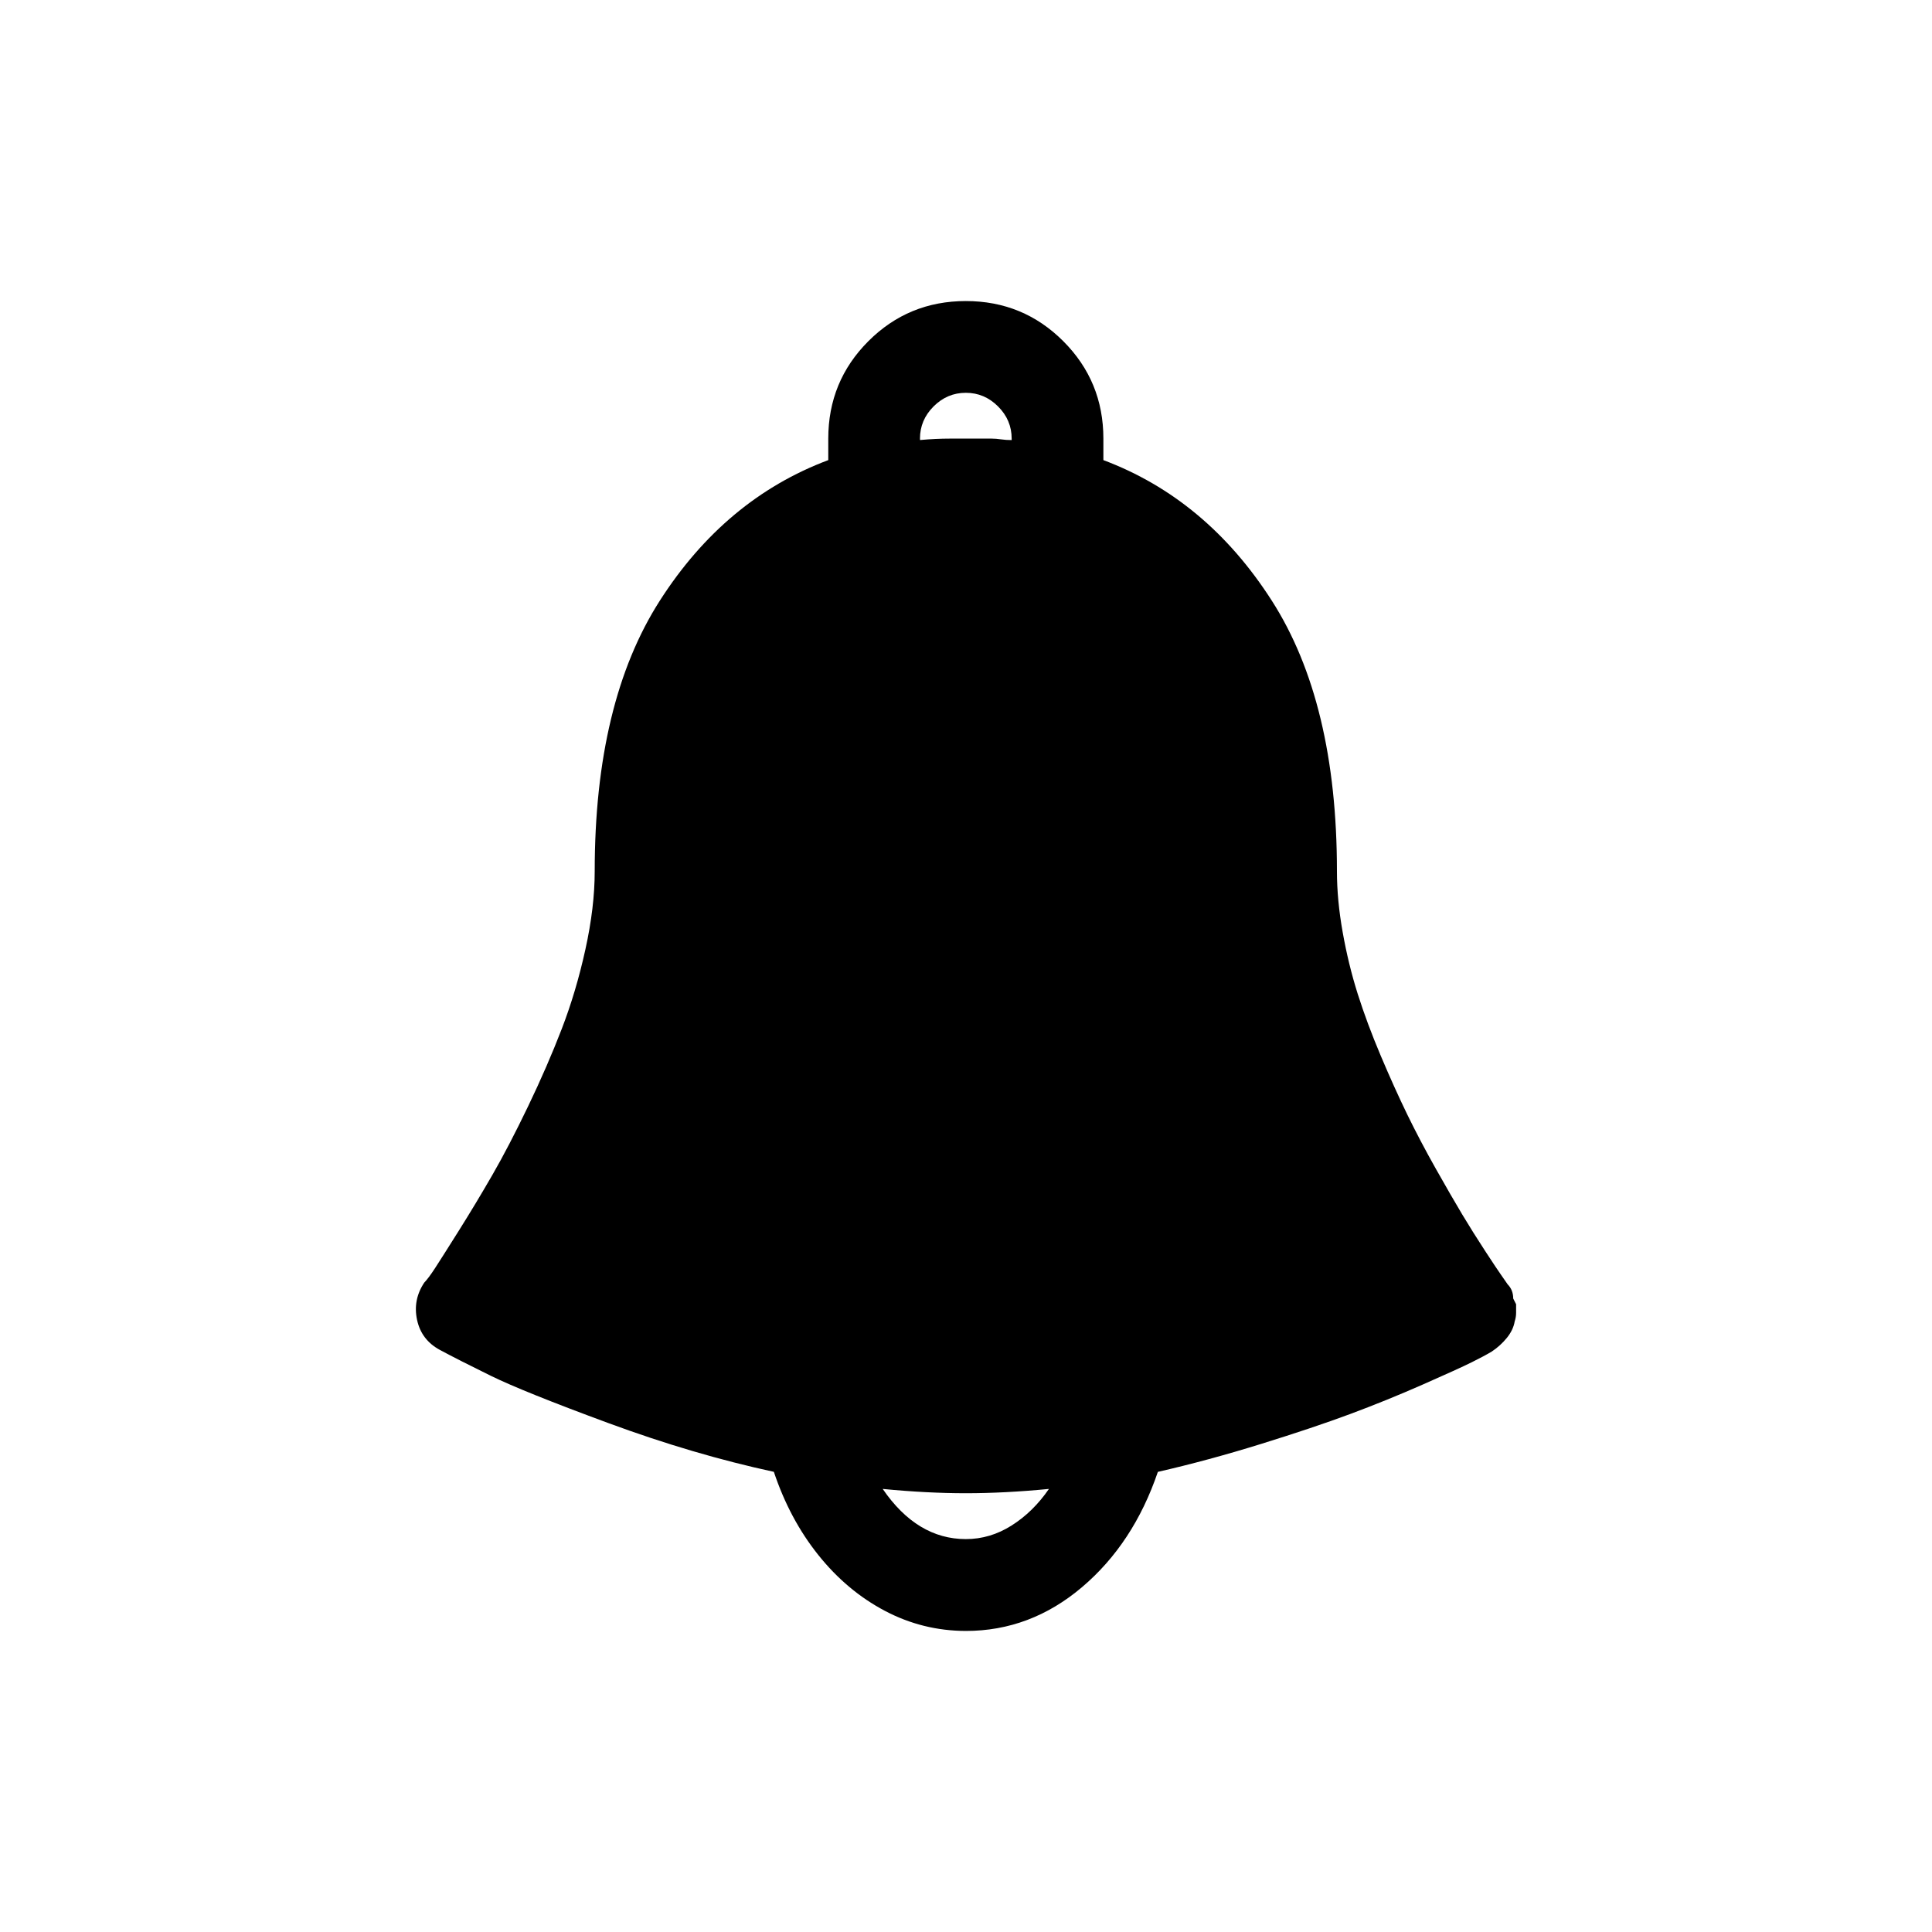 <?xml version="1.0" standalone="no"?><!DOCTYPE svg PUBLIC "-//W3C//DTD SVG 1.1//EN" "http://www.w3.org/Graphics/SVG/1.1/DTD/svg11.dtd"><svg t="1571623187704" class="icon" viewBox="0 0 1024 1024" version="1.1" xmlns="http://www.w3.org/2000/svg" p-id="2606" width="32" height="32" xmlns:xlink="http://www.w3.org/1999/xlink"><defs><style type="text/css"></style></defs><path d="M798.987 680.585c-1.018-1.524-2.163-3.173-3.431-4.941-1.254-1.761-4.046-5.938-8.355-12.536-4.31-6.595-8.357-13.053-12.155-19.367-3.784-6.32-8.474-14.427-14.045-24.309-5.571-9.879-10.63-19.505-15.19-28.866-4.546-9.369-9.23-19.749-14.045-31.134-4.809-11.392-8.863-22.278-12.155-32.662-3.284-10.387-5.939-21.276-7.962-32.661-2.031-11.392-3.042-22.149-3.042-32.273 0-59.751-11.517-107.596-34.564-143.531-23.033-35.934-52.781-60.75-89.229-74.438l0-11.395c0-20.254-7.095-37.47-21.267-51.645-14.176-14.176-31.39-21.263-51.637-21.263-20.262 0-37.474 7.086-51.651 21.263-14.178 14.178-21.26 31.391-21.26 51.645l0 11.395c-36.45 13.675-66.197 38.486-89.243 74.438-23.033 35.95-34.55 83.796-34.55 143.531 0 12.653-1.642 26.445-4.934 41.382-3.285 14.942-7.47 28.989-12.541 42.141-5.072 13.159-11.018 26.837-17.837 41.028-6.819 14.189-13.152 26.344-18.98 36.448-5.834 10.111-11.78 19.985-17.837 29.623-6.057 9.644-10.242 16.234-12.541 19.756-2.299 3.534-4.198 6.07-5.683 7.608-4.06 6.083-5.321 12.666-3.797 19.762 1.523 7.095 5.571 12.403 12.153 15.937 6.584 3.535 15.564 8.095 26.949 13.686 11.393 5.591 32.152 13.941 62.294 25.056 30.129 11.109 59.364 19.723 87.706 25.838 5.57 16.702 13.421 31.391 23.545 44.058 10.125 12.665 21.897 22.547 35.312 29.622 13.409 7.075 27.718 10.623 42.914 10.649 22.784 0 43.28-7.725 61.519-23.164 18.224-15.439 31.633-35.818 40.24-61.144 17.724-4.053 35.949-8.981 54.679-14.801 18.73-5.814 34.55-11.128 47.46-15.938 12.916-4.816 25.701-10.006 38.353-15.583 12.654-5.571 21.262-9.487 25.833-11.76 4.573-2.273 8.119-4.165 10.642-5.69 3.048-2.023 5.703-4.427 7.977-7.213 2.265-2.785 3.66-5.695 4.178-8.724 0.499-1.525 0.754-3.048 0.754-4.573l0-4.566-1.53-3.035c0-1.525-0.256-2.917-0.755-4.178-0.506-1.267-1.268-2.411-2.286-3.43l0-0.046L798.987 680.585 798.987 680.585zM487.602 232.493c0-6.577 2.405-12.272 7.22-17.084 4.81-4.81 10.505-7.217 17.089-7.217 6.569 0 12.266 2.407 17.073 7.217 4.816 4.813 7.221 10.508 7.221 17.084l0 0.755c-2.024 0-3.922-0.128-5.684-0.388-1.76-0.259-3.416-0.391-4.94-0.391l-22.009 0c-5.078 0-10.386 0.253-15.944 0.752l0-0.752L487.602 232.493zM511.911 815.75c-17.227 0-31.916-8.862-44.064-26.588 15.694 1.524 30.385 2.279 44.064 2.279 13.671 0 28.36-0.755 44.049-2.279-5.564 8.102-12.154 14.558-19.755 19.368C528.604 813.346 520.51 815.75 511.911 815.75L511.911 815.75z" p-id="2607"></path></svg>